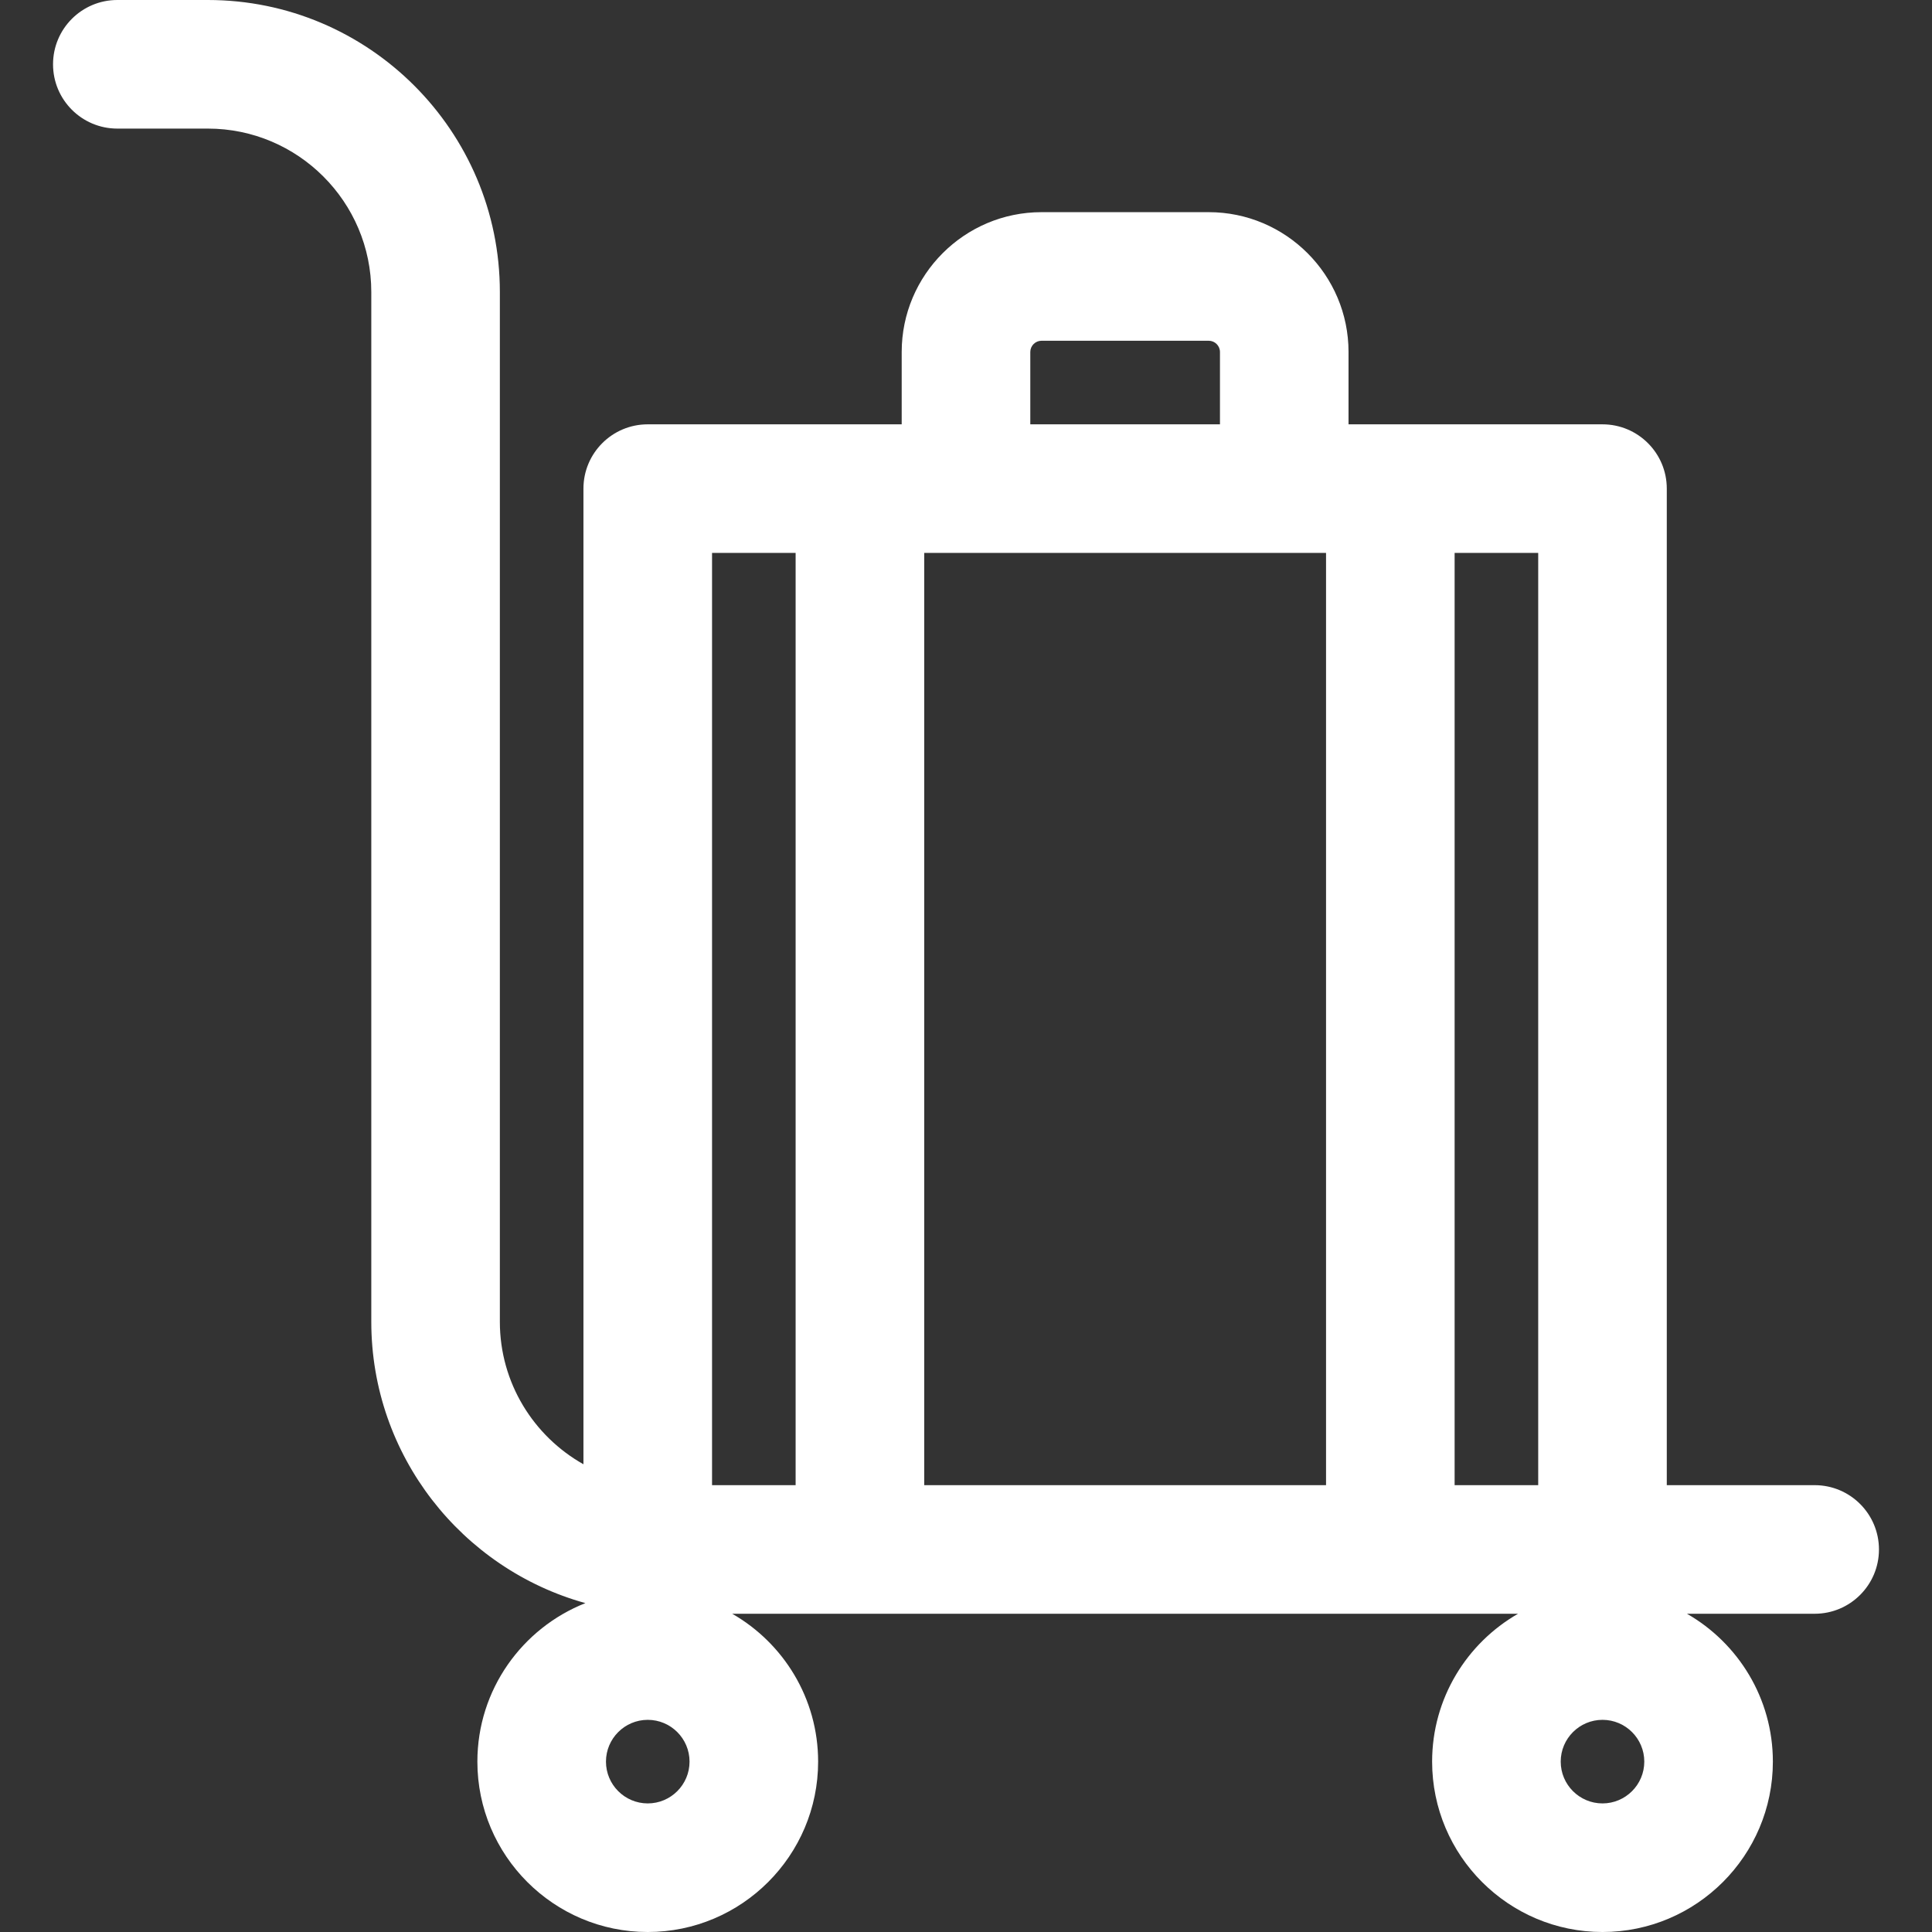 <?xml version="1.0" encoding="iso-8859-1"?>
<!-- Generator: Adobe Illustrator 18.0.0, SVG Export Plug-In . SVG Version: 6.00 Build 0)  -->
<!DOCTYPE svg PUBLIC "-//W3C//DTD SVG 1.1//EN" "http://www.w3.org/Graphics/SVG/1.1/DTD/svg11.dtd">
<svg xmlns="http://www.w3.org/2000/svg" xmlns:xlink="http://www.w3.org/1999/xlink" version="1.1" id="Capa_1" x="0px" y="0px" viewBox="0 0 297 297" style="enable-background:new 0 0 297 297;" xml:space="preserve" width="512px" height="512px">
<rect x="0" y="0" width="297" height="297" fill="#333333" stroke="none"/>
<path d="M278.963,228.309H256.23V75.115c0-5.458-4.425-9.884-9.884-9.884h-39.04V54.112c0-11.853-9.643-21.497-21.497-21.497  h-25.697c-11.853,0-21.497,9.643-21.497,21.497v11.119h-39.04c-5.458,0-9.884,4.425-9.884,9.884v149.981  c-7.66-4.308-12.849-12.51-12.849-21.907V44.887C76.844,20.136,56.708,0,31.956,0H18.037c-5.458,0-9.884,4.425-9.884,9.884  s4.425,9.884,9.884,9.884h13.919c13.851,0,25.121,11.269,25.121,25.12v158.302c0,20.604,13.959,37.998,32.913,43.252  c-9.712,3.835-16.605,13.308-16.605,24.367c0,14.442,11.749,26.191,26.191,26.191s26.191-11.749,26.191-26.191  c0-9.719-5.325-18.212-13.207-22.732h120.802c-7.882,4.52-13.207,13.013-13.207,22.732c0,14.442,11.749,26.191,26.191,26.191  s26.191-11.749,26.191-26.191c0-9.719-5.325-18.212-13.207-22.732h19.632c5.458,0,9.884-4.425,9.884-9.884  C288.846,232.735,284.421,228.309,278.963,228.309z M236.463,228.309h-12.849V84.998h12.849V228.309z M203.848,84.998v143.311  h-61.772V84.998H203.848z M158.384,54.112c0-0.954,0.776-1.73,1.73-1.73h25.697c0.954,0,1.73,0.776,1.73,1.73v11.119h-29.156V54.112  z M109.46,84.998h12.849v143.311H109.46V84.998z M99.577,277.233c-3.542,0-6.424-2.882-6.424-6.424s2.882-6.424,6.424-6.424  c3.542,0,6.424,2.882,6.424,6.424S103.119,277.233,99.577,277.233z M246.347,277.233c-3.542,0-6.424-2.882-6.424-6.424  s2.882-6.424,6.424-6.424s6.424,2.882,6.424,6.424S249.889,277.233,246.347,277.233z" fill="#FFFFFF"/>
<g>
</g>
<g>
</g>
<g>
</g>
<g>
</g>
<g>
</g>
<g>
</g>
<g>
</g>
<g>
</g>
<g>
</g>
<g>
</g>
<g>
</g>
<g>
</g>
<g>
</g>
<g>
</g>
<g>
</g>
</svg>
